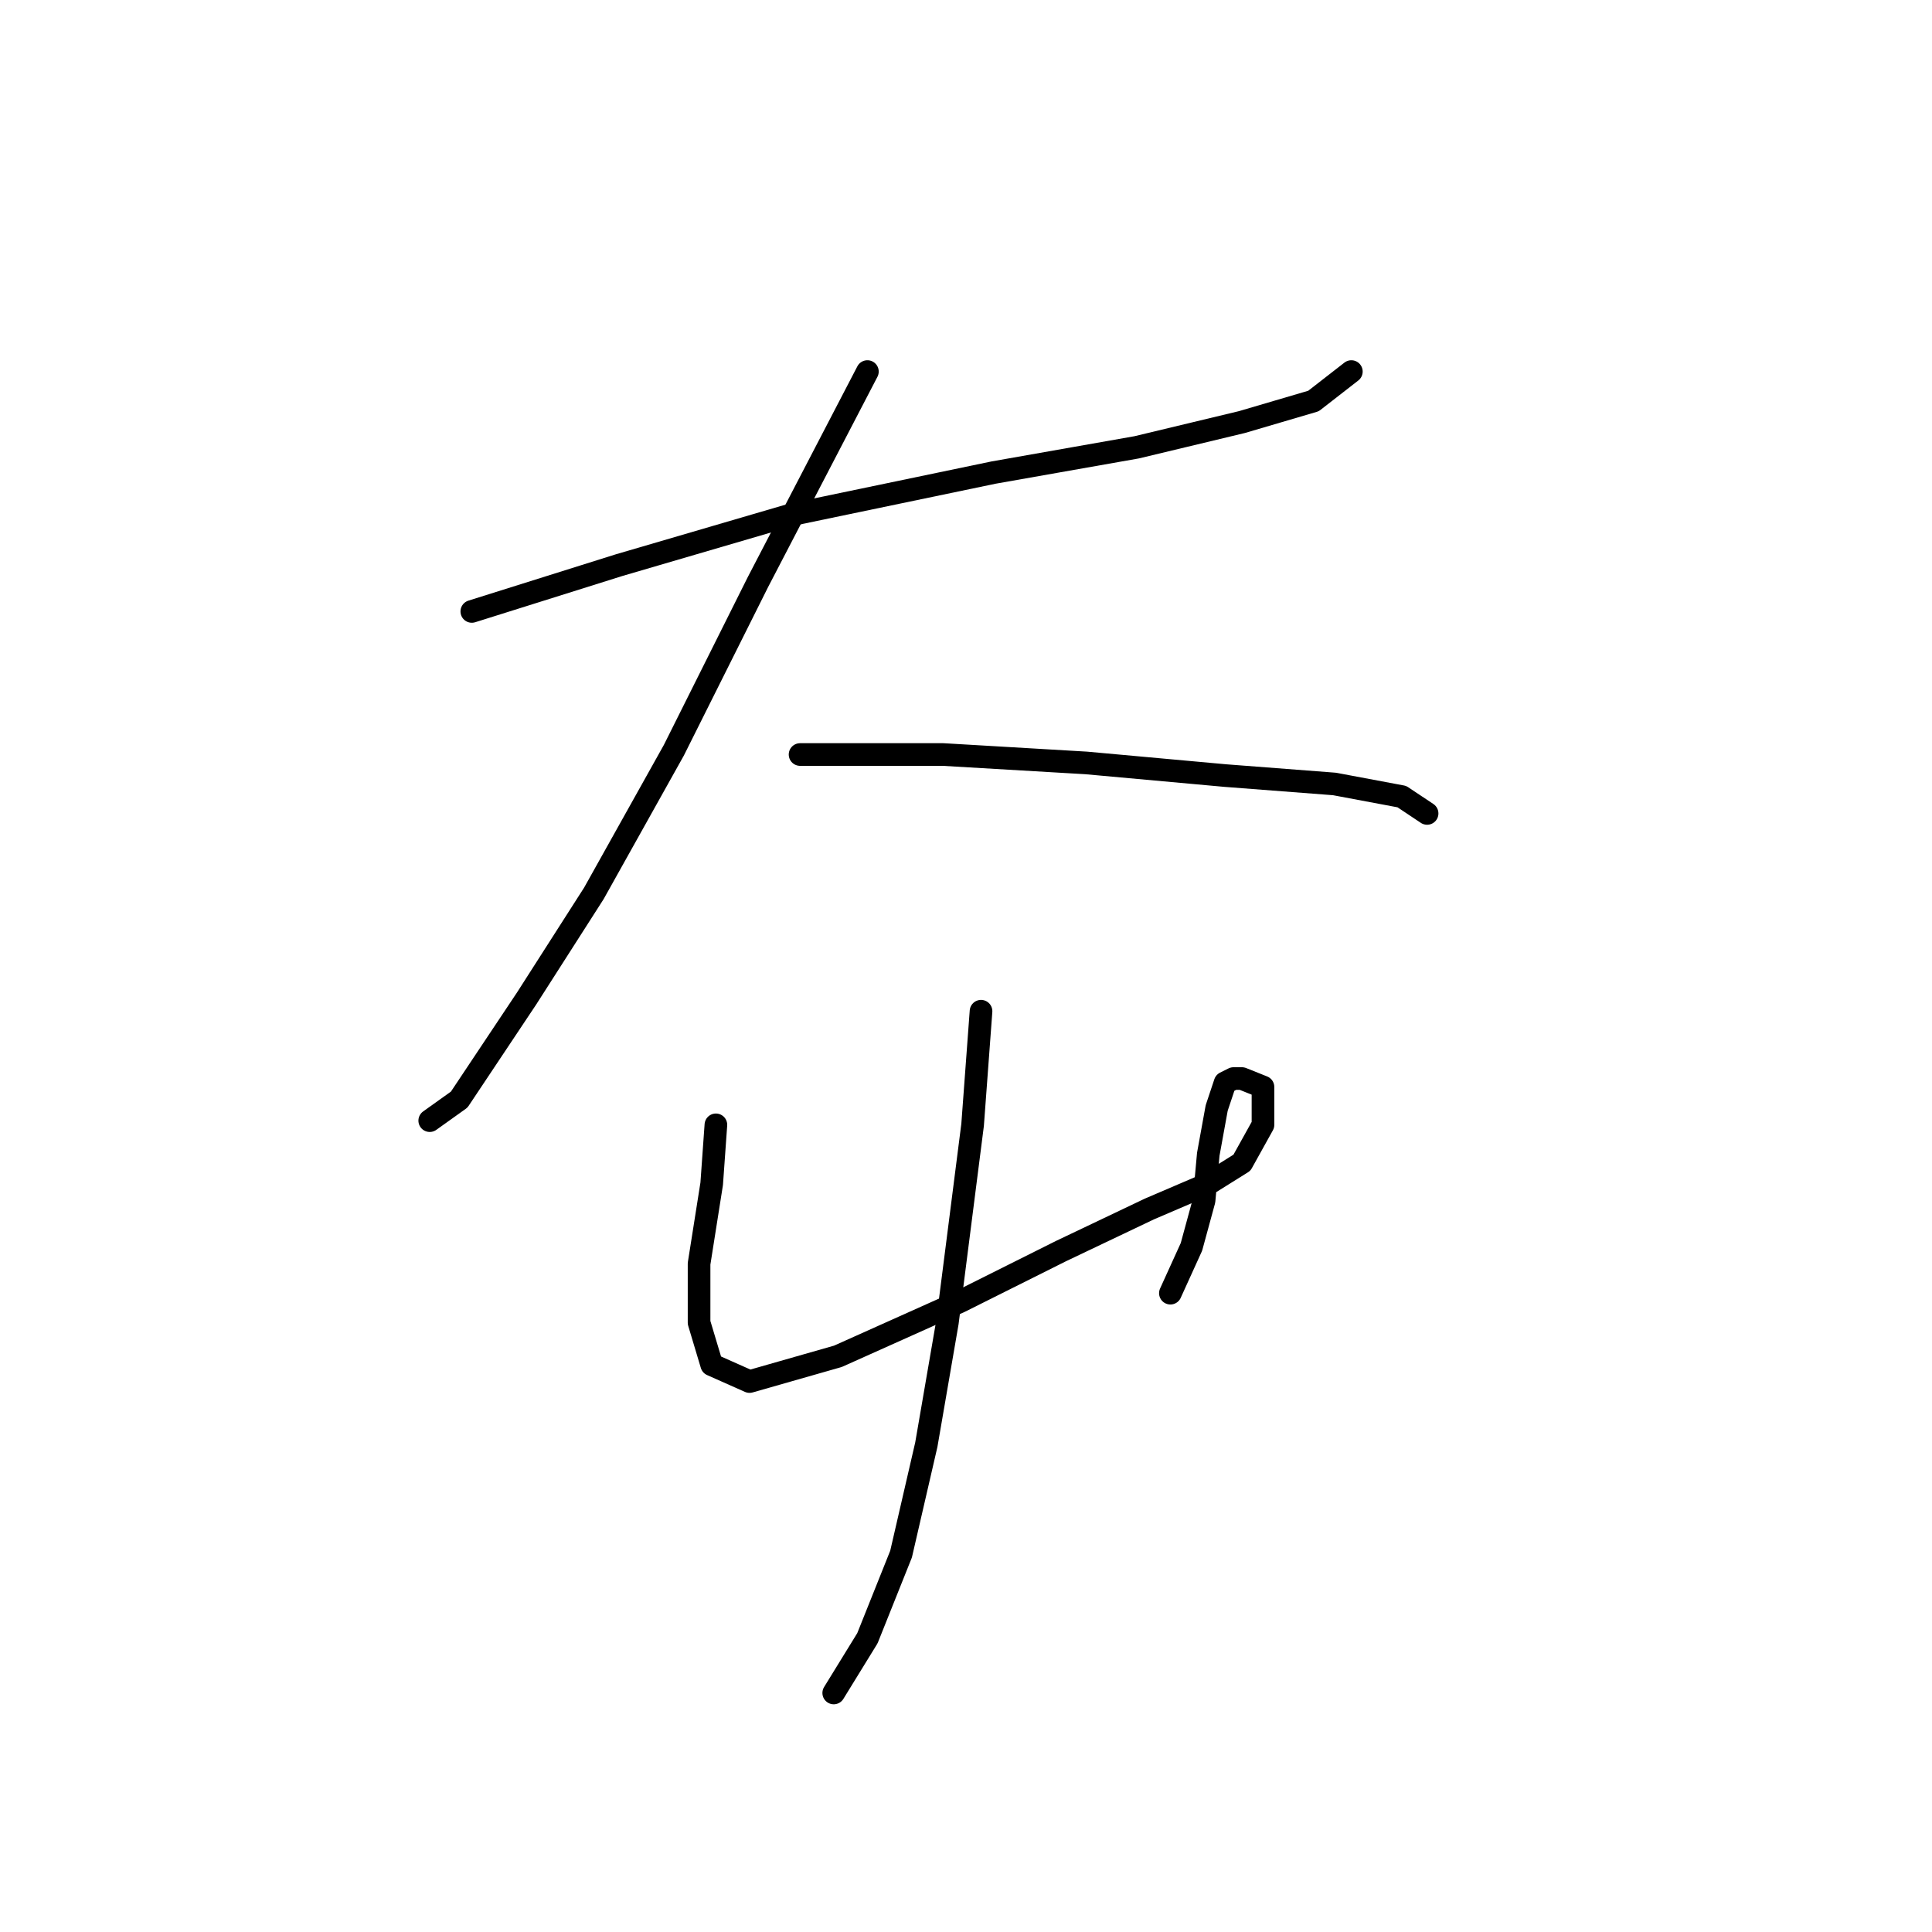 <?xml version="1.0" standalone="no"?>
    <svg width="256" height="256" xmlns="http://www.w3.org/2000/svg" version="1.1">
    <polyline stroke="black" stroke-width="3" stroke-linecap="round" fill="transparent" stroke-linejoin="round" points="62.518 81.018 82.035 74.885 104.898 68.193 131.663 62.617 150.623 59.271 164.563 55.926 174.043 53.137 179.061 49.234 179.061 49.234 " />
        <polyline stroke="black" stroke-width="3" stroke-linecap="round" fill="transparent" stroke-linejoin="round" points="114.935 49.234 100.437 77.115 89.284 99.42 78.689 118.379 69.768 132.32 60.846 145.702 56.942 148.491 56.942 148.491 " />
        <polyline stroke="black" stroke-width="3" stroke-linecap="round" fill="transparent" stroke-linejoin="round" points="106.013 99.978 124.972 99.978 143.931 101.093 162.333 102.766 176.831 103.881 185.753 105.554 189.098 107.784 189.098 107.784 " />
        <polyline stroke="black" stroke-width="3" stroke-linecap="round" fill="transparent" stroke-linejoin="round" points="94.86 149.048 94.303 156.855 92.63 167.45 92.63 175.256 94.303 180.833 99.321 183.063 111.031 179.717 127.202 172.468 140.585 165.777 152.295 160.201 160.102 156.855 164.563 154.067 167.351 149.048 167.351 144.03 164.563 142.914 163.448 142.914 162.333 143.472 161.217 146.818 160.102 152.952 159.544 159.085 157.872 165.219 155.083 171.353 155.083 171.353 " />
        <polyline stroke="black" stroke-width="3" stroke-linecap="round" fill="transparent" stroke-linejoin="round" points="129.991 133.992 128.875 149.048 125.53 175.256 122.742 191.427 119.396 205.925 114.935 217.078 110.474 224.327 110.474 224.327 " />
        </svg>